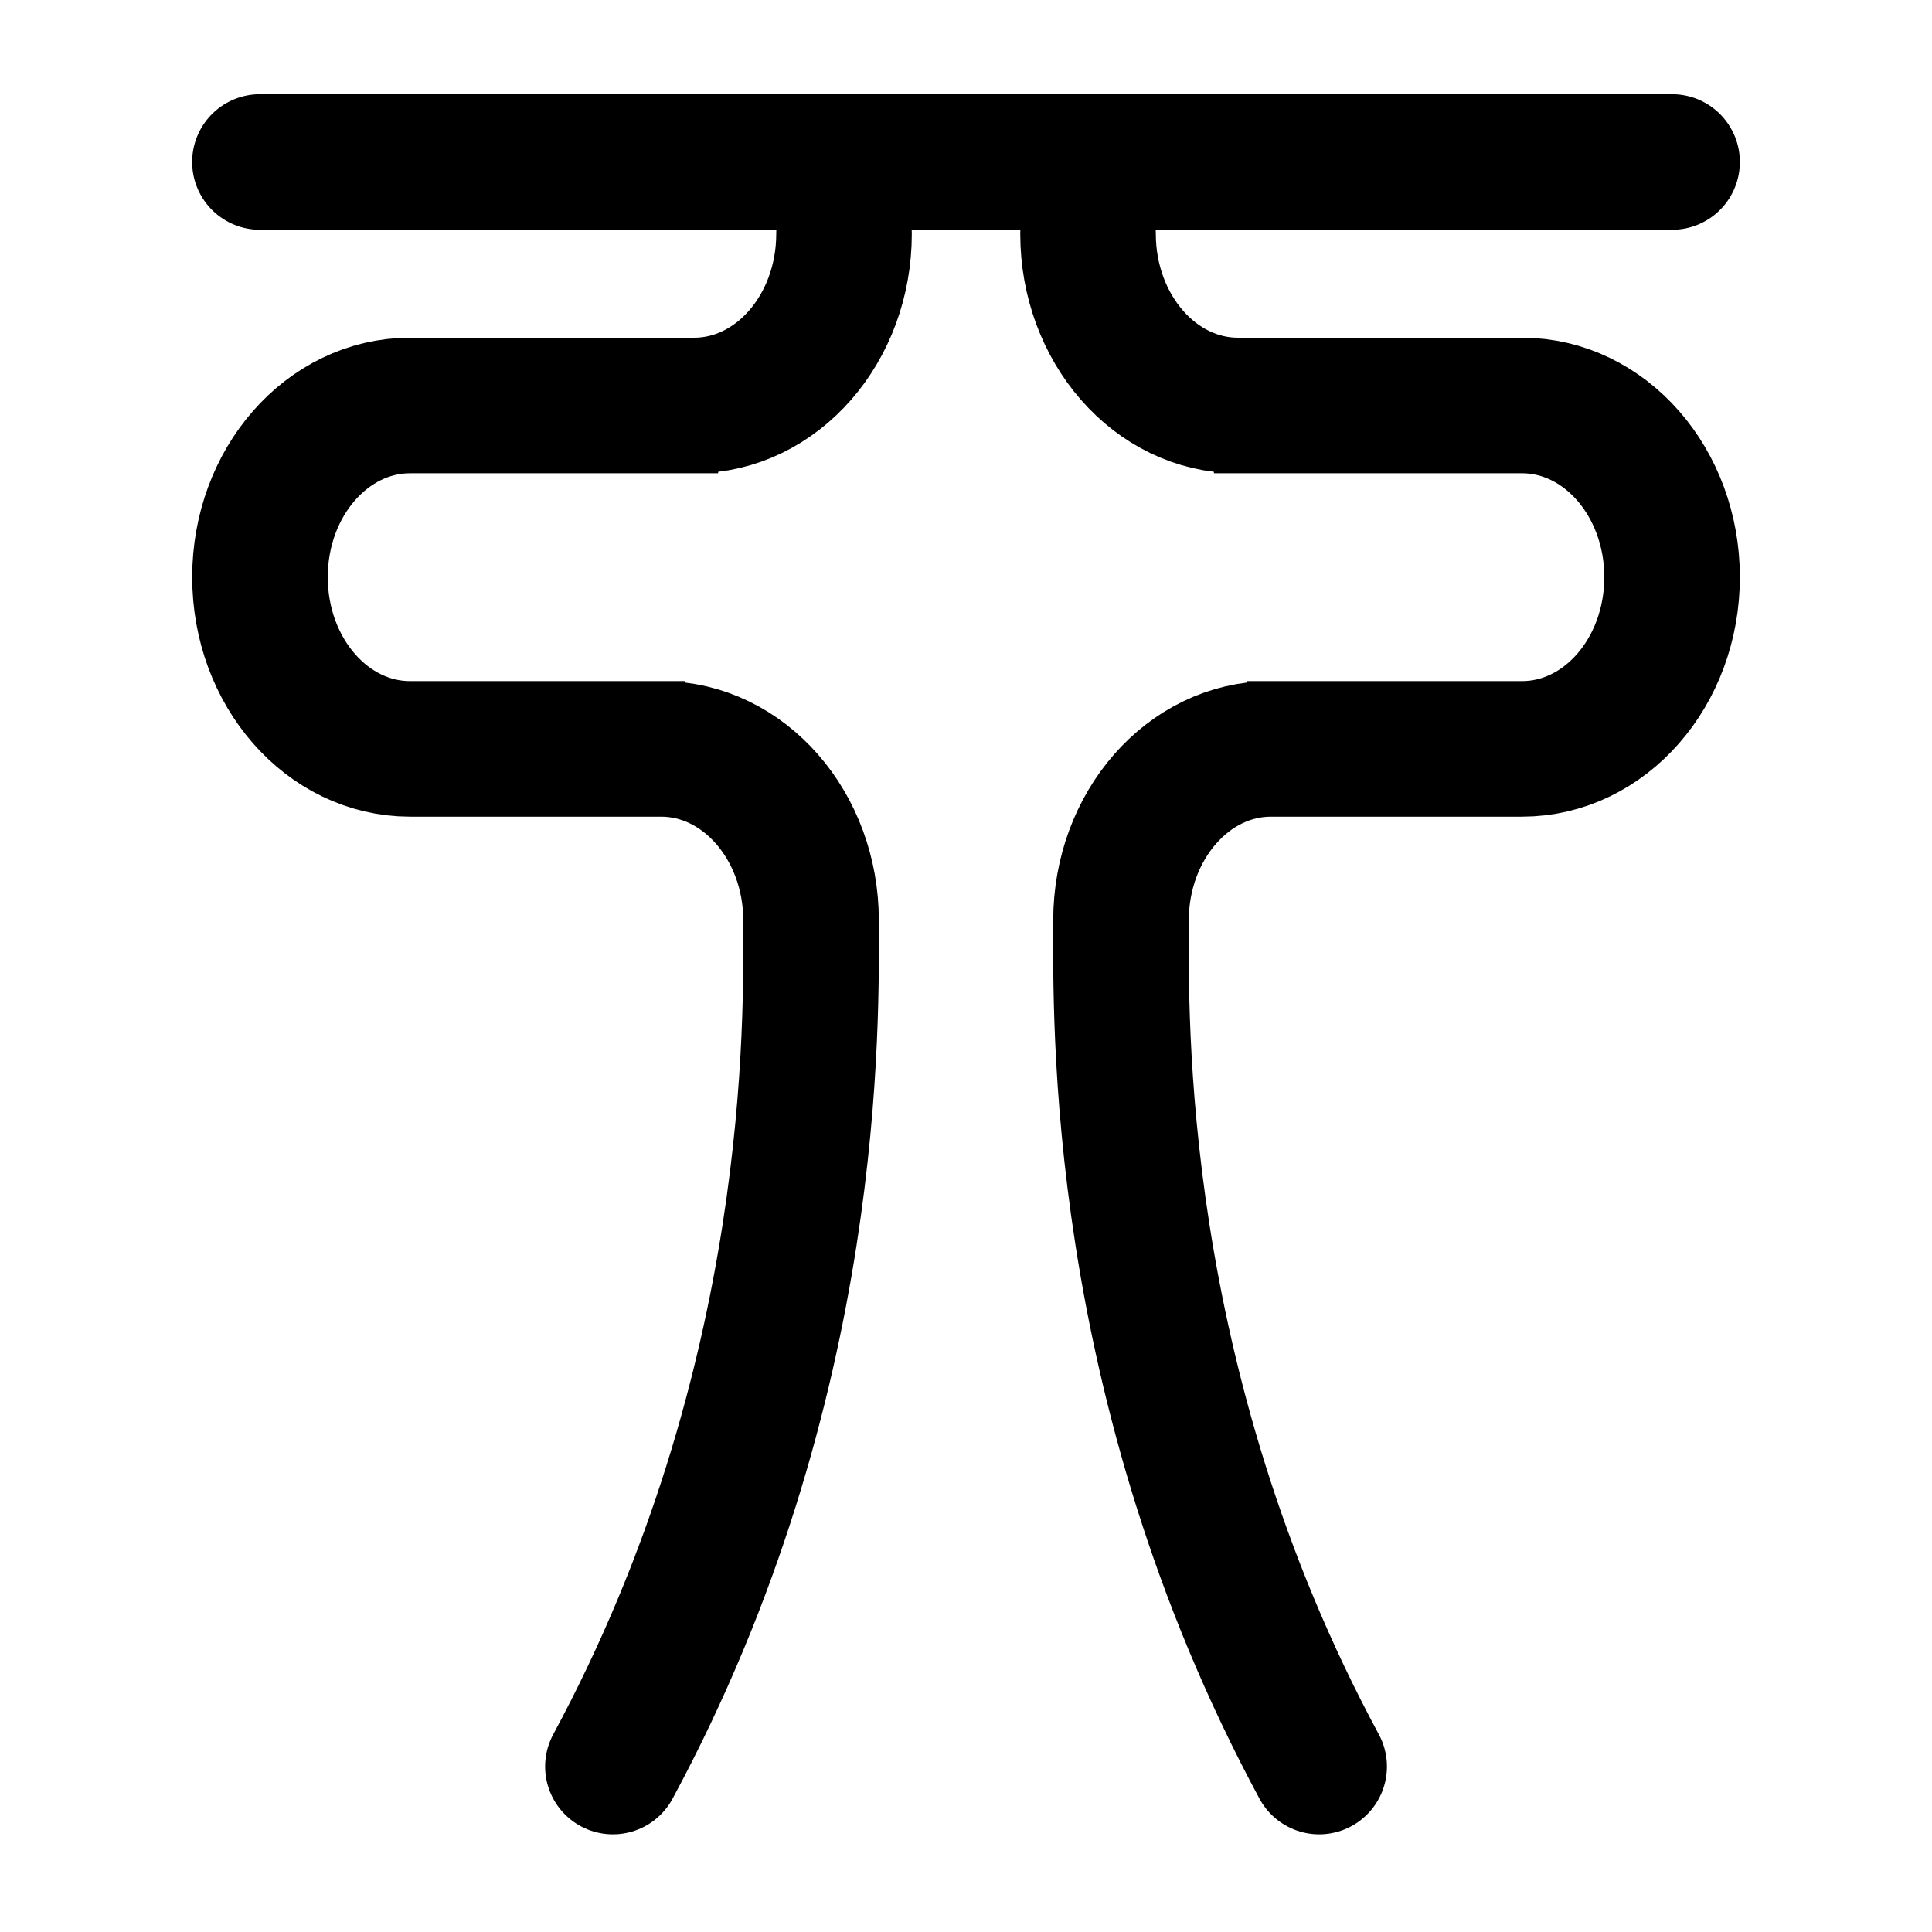 <?xml version="1.0" encoding="utf-8"?>
<!-- Generator: Adobe Illustrator 16.0.0, SVG Export Plug-In . SVG Version: 6.00 Build 0)  -->
<!DOCTYPE svg PUBLIC "-//W3C//DTD SVG 1.1//EN" "http://www.w3.org/Graphics/SVG/1.1/DTD/svg11.dtd">
<svg version="1.1" id="Layer_1" xmlns="http://www.w3.org/2000/svg" xmlns:xlink="http://www.w3.org/1999/xlink" x="0px" y="0px"
	 width="288px" height="288px" viewBox="0 0 288 288" enable-background="new 0 0 288 288" xml:space="preserve">
<path id="two_23_" fill="none" stroke="#000000" stroke-width="20.208" stroke-linecap="round" stroke-miterlimit="10" d="
	M91.365,263.336c30.814-57.13,29.538-111.973,29.538-126.117c0-14.11-10.021-25.583-22.358-25.583h3.587h-1.89H61.129
	c-12.363,0-22.374-11.464-22.374-25.607c0-14.127,10.011-25.583,22.374-25.583h1.326h44.6h-3.588
	c12.338,0,22.35-11.464,22.35-25.592"/>
<path id="two_22_" fill="none" stroke="#000000" stroke-width="20.208" stroke-linecap="round" stroke-miterlimit="10" d="
	M196.645,263.336c-30.815-57.13-29.539-111.973-29.539-126.117c0-14.11,10.019-25.583,22.356-25.583h-3.585h1.889h39.114
	c12.362,0,22.374-11.464,22.374-25.607c0-14.127-10.012-25.583-22.374-25.583h-1.326h-44.599h3.586
	c-12.337,0-22.349-11.464-22.349-25.592"/>
<line fill="none" stroke="#000000" stroke-width="20.208" stroke-linecap="round" stroke-miterlimit="10" x1="38.746" y1="24.146" x2="249.254" y2="24.146"/>
</svg>
